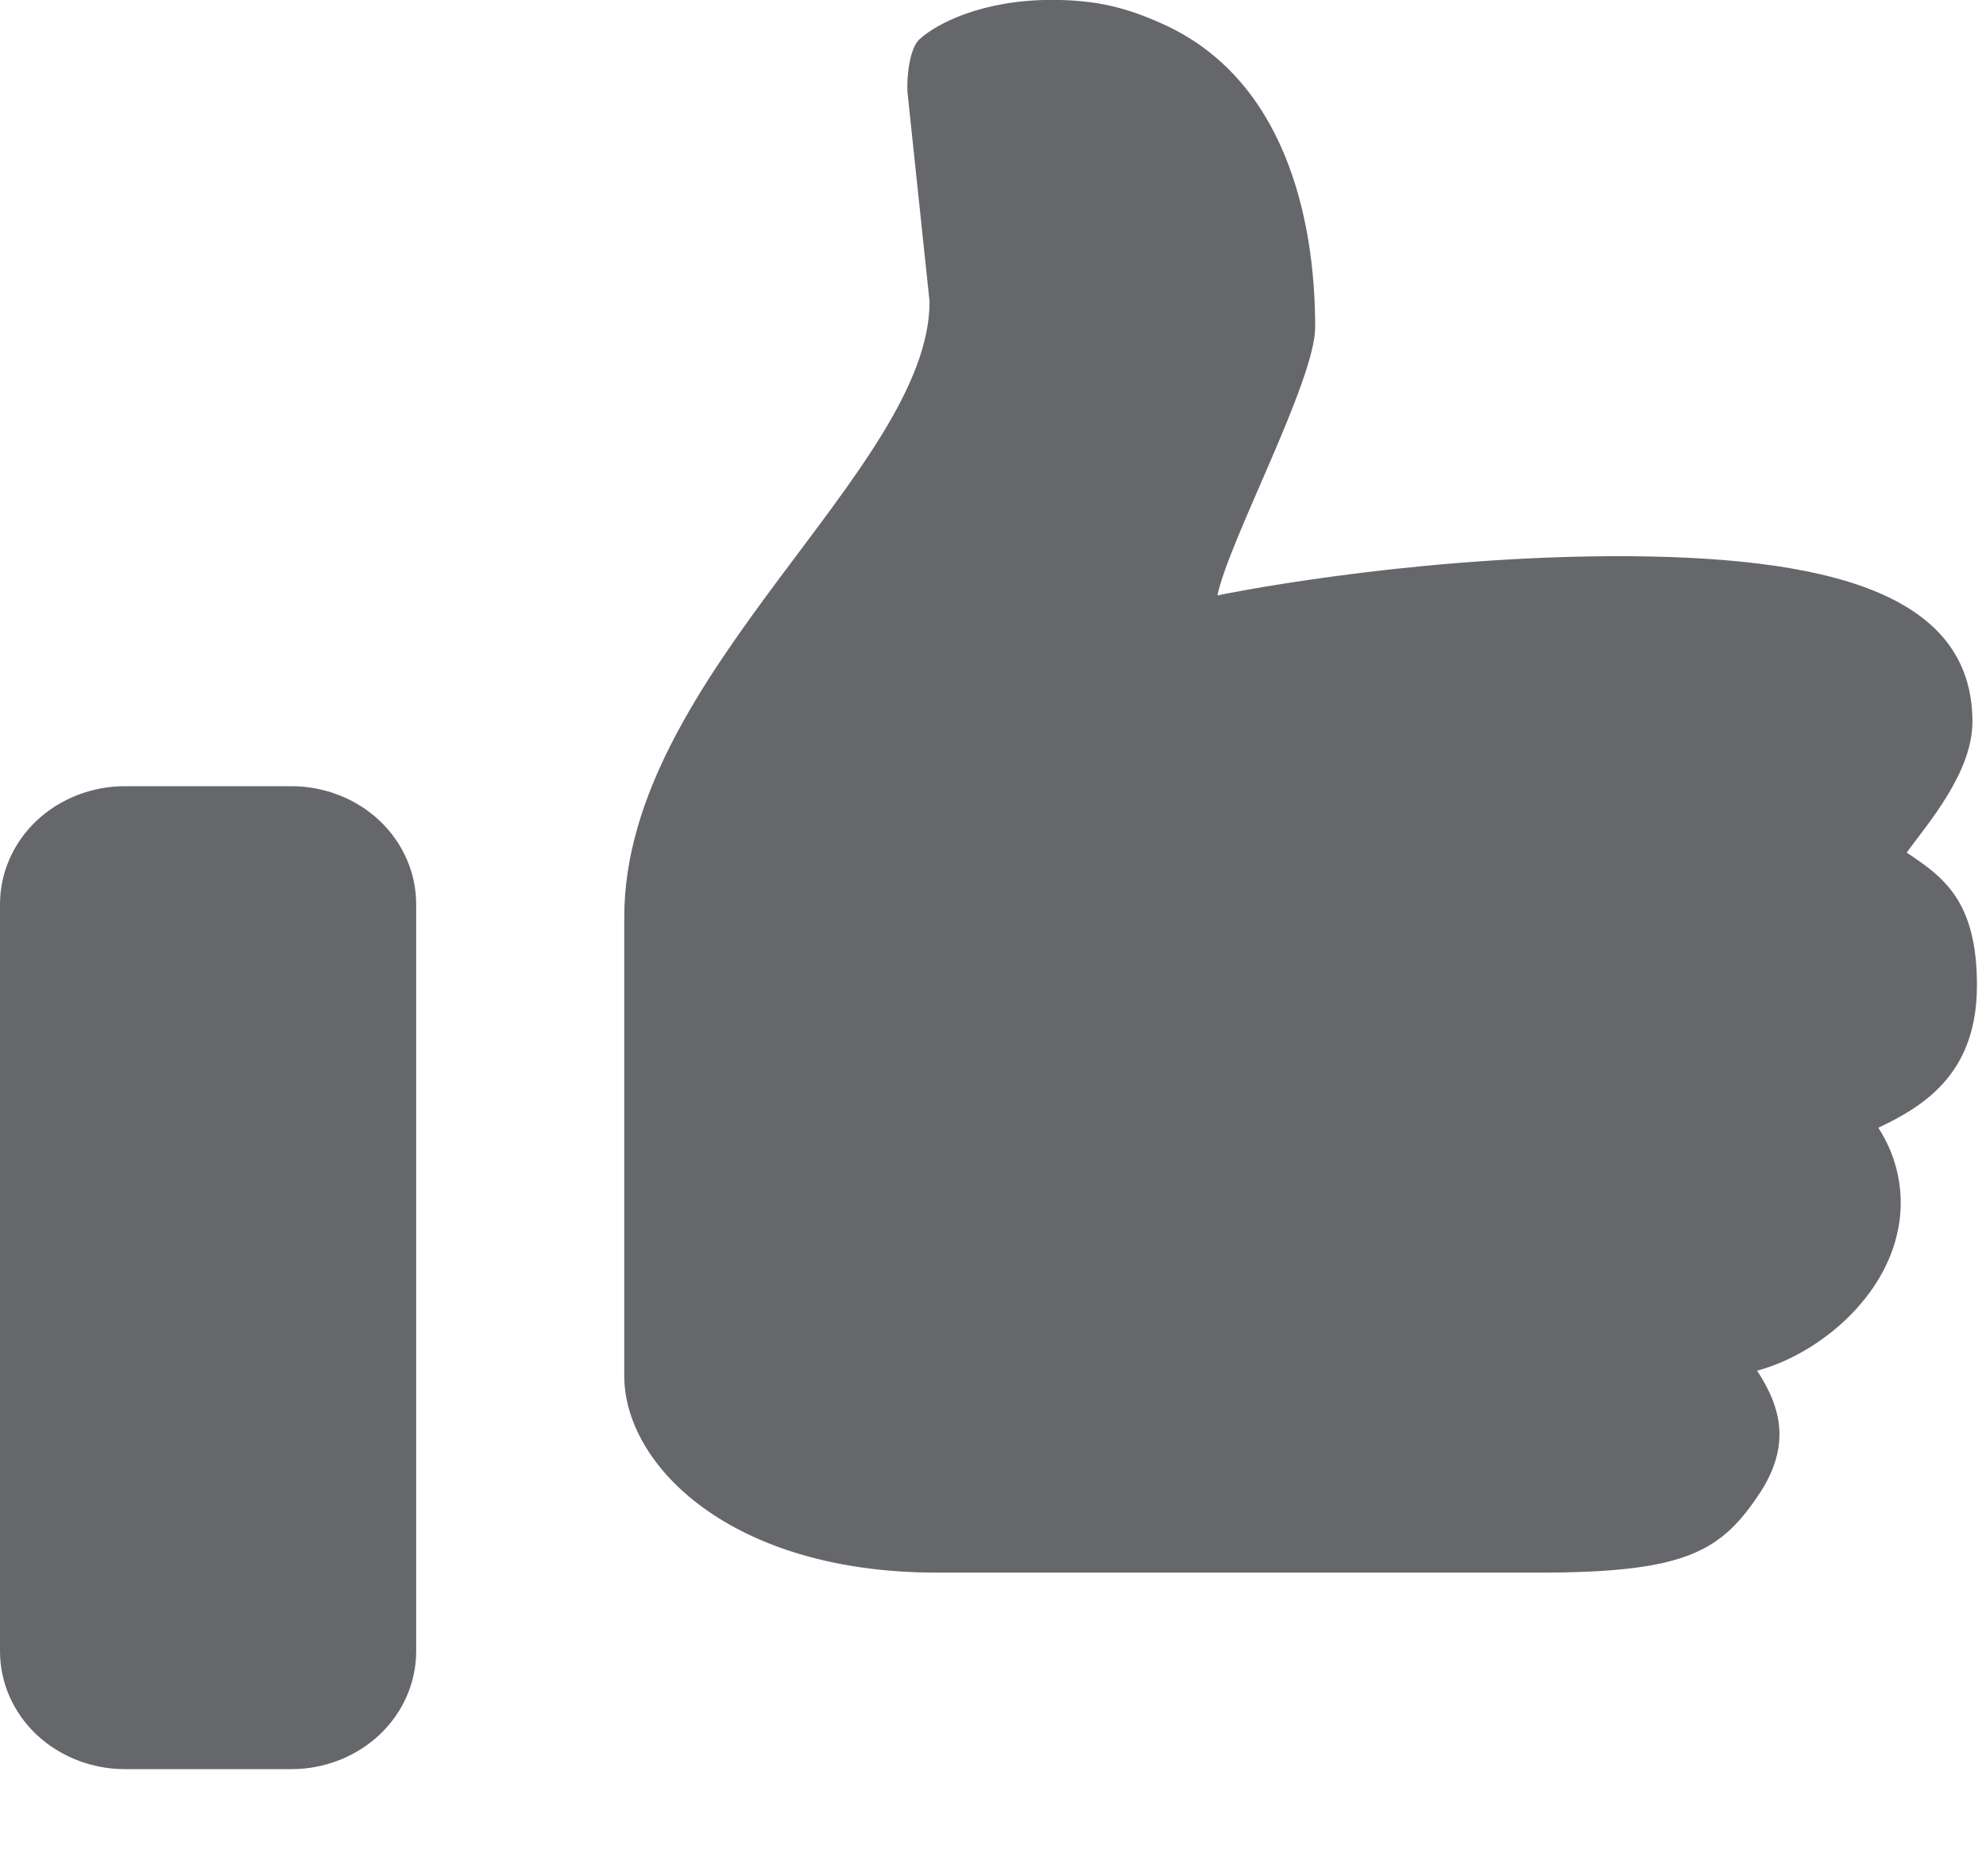 <svg width="18" height="17" viewBox="0 0 18 17" fill="none" xmlns="http://www.w3.org/2000/svg">
<path d="M17.281 7.726C17.613 7.946 17.918 8.163 17.918 8.927C17.918 9.693 17.486 10.003 17.024 10.219C17.213 10.509 17.273 10.859 17.192 11.191C17.047 11.804 16.453 12.28 15.925 12.42C16.153 12.766 16.224 13.106 15.953 13.525C15.604 14.05 15.3 14.25 13.957 14.25H8.488C6.624 14.25 5.658 13.277 5.658 12.468V8.309C5.658 6.118 8.425 4.256 8.425 2.733L8.225 0.836C8.216 0.72 8.24 0.437 8.335 0.355C8.486 0.215 8.902 -0.001 9.532 -0.001C9.944 -0.001 10.217 0.072 10.54 0.218C11.636 0.712 11.92 1.96 11.92 2.965C11.92 3.448 11.139 4.894 11.034 5.395C11.034 5.395 12.669 5.053 14.578 5.04C16.579 5.03 17.877 5.379 17.877 6.54C17.877 7.005 17.464 7.472 17.281 7.726ZM1.132 7.124H2.641C2.941 7.124 3.229 7.237 3.441 7.437C3.653 7.638 3.772 7.91 3.772 8.193V14.962C3.772 15.246 3.653 15.518 3.441 15.718C3.229 15.918 2.941 16.031 2.641 16.031H1.132C0.832 16.031 0.544 15.918 0.331 15.718C0.119 15.518 0 15.246 0 14.962V8.193C0 7.91 0.119 7.638 0.331 7.437C0.544 7.237 0.832 7.124 1.132 7.124Z" fill="#65676B"/>
</svg>
